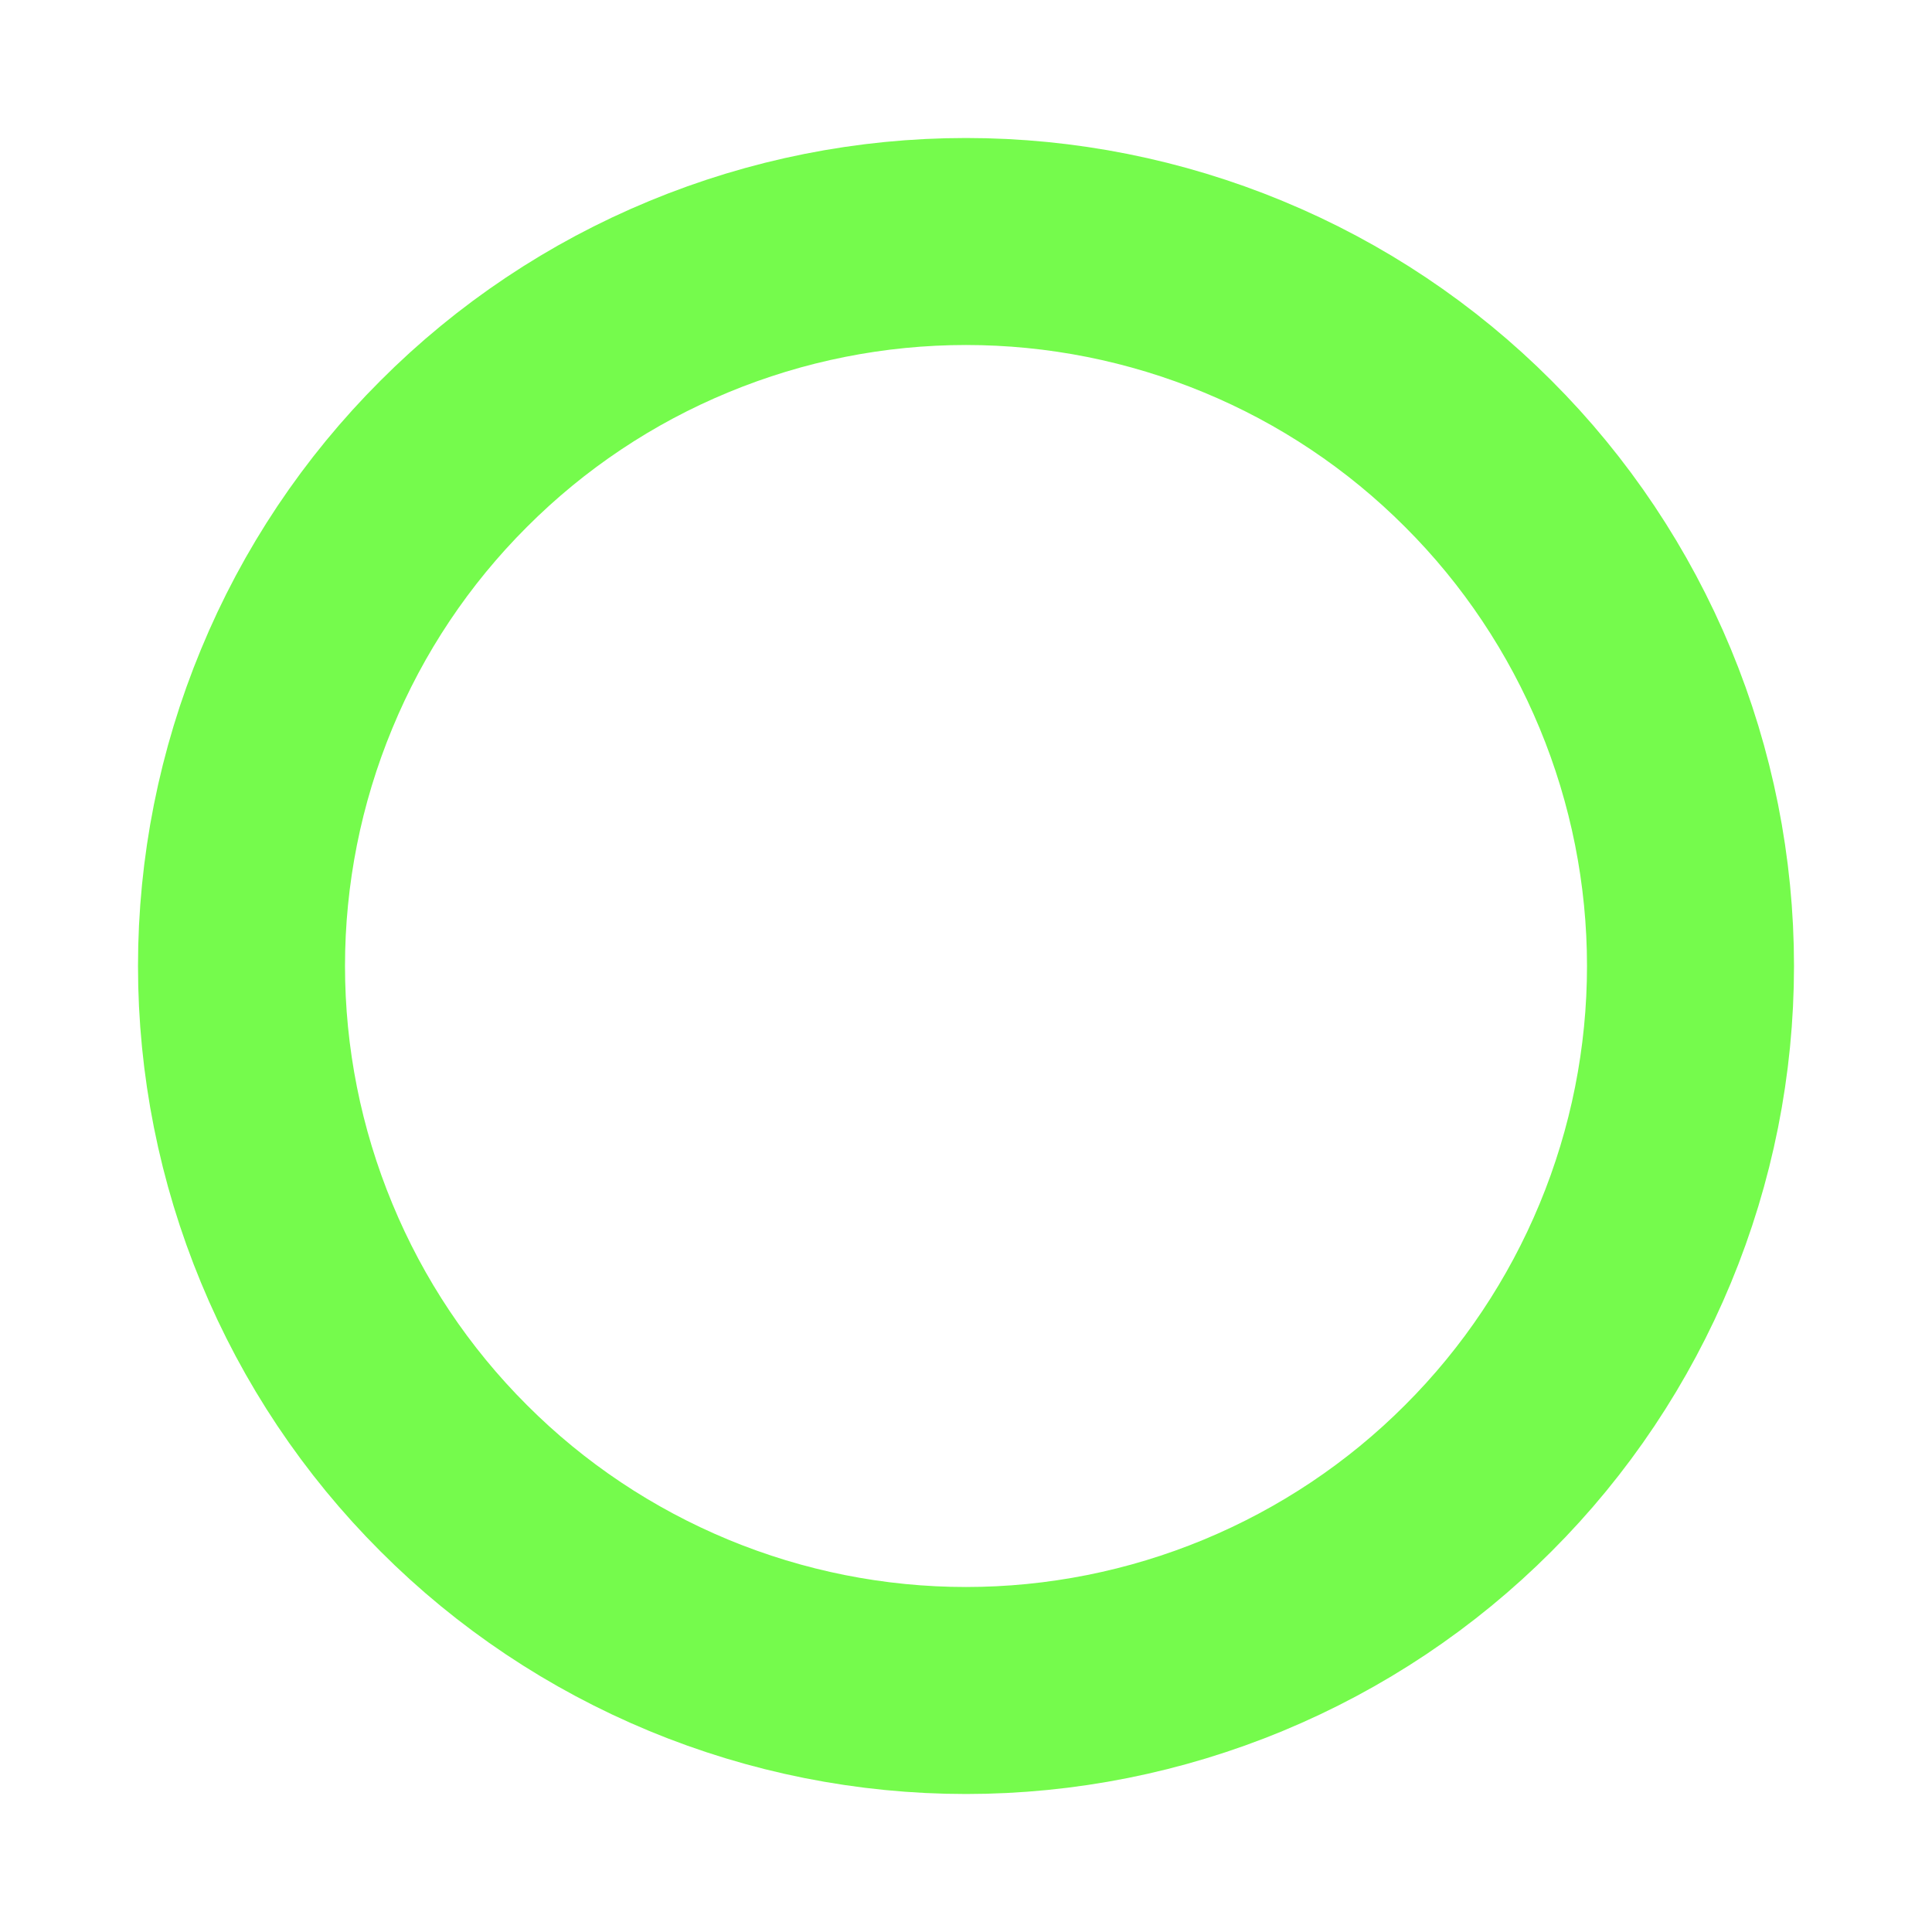 <svg width="14" height="14" viewBox="0 0 14 14" fill="none" xmlns="http://www.w3.org/2000/svg">
<g clip-path="url(#clip0_404_919)">
<path d="M1.75 7C1.75 7.689 1.886 8.372 2.15 9.009C2.413 9.646 2.8 10.225 3.288 10.712C3.775 11.2 4.354 11.586 4.991 11.85C5.628 12.114 6.311 12.25 7 12.25C7.689 12.25 8.372 12.114 9.009 11.85C9.646 11.586 10.225 11.2 10.712 10.712C11.2 10.225 11.586 9.646 11.85 9.009C12.114 8.372 12.25 7.689 12.25 7C12.25 6.311 12.114 5.628 11.85 4.991C11.586 4.354 11.2 3.775 10.712 3.288C10.225 2.8 9.646 2.413 9.009 2.15C8.372 1.886 7.689 1.75 7 1.75C6.311 1.75 5.628 1.886 4.991 2.15C4.354 2.413 3.775 2.8 3.288 3.288C2.8 3.775 2.413 4.354 2.15 4.991C1.886 5.628 1.75 6.311 1.75 7Z" stroke="#75FB4C" stroke-width="1.5" stroke-linecap="round" stroke-linejoin="round"/>
</g>
<defs>
<clipPath id="clip0_404_919">
<rect width="14" height="14" fill="white"/>
</clipPath>
</defs>
</svg>
